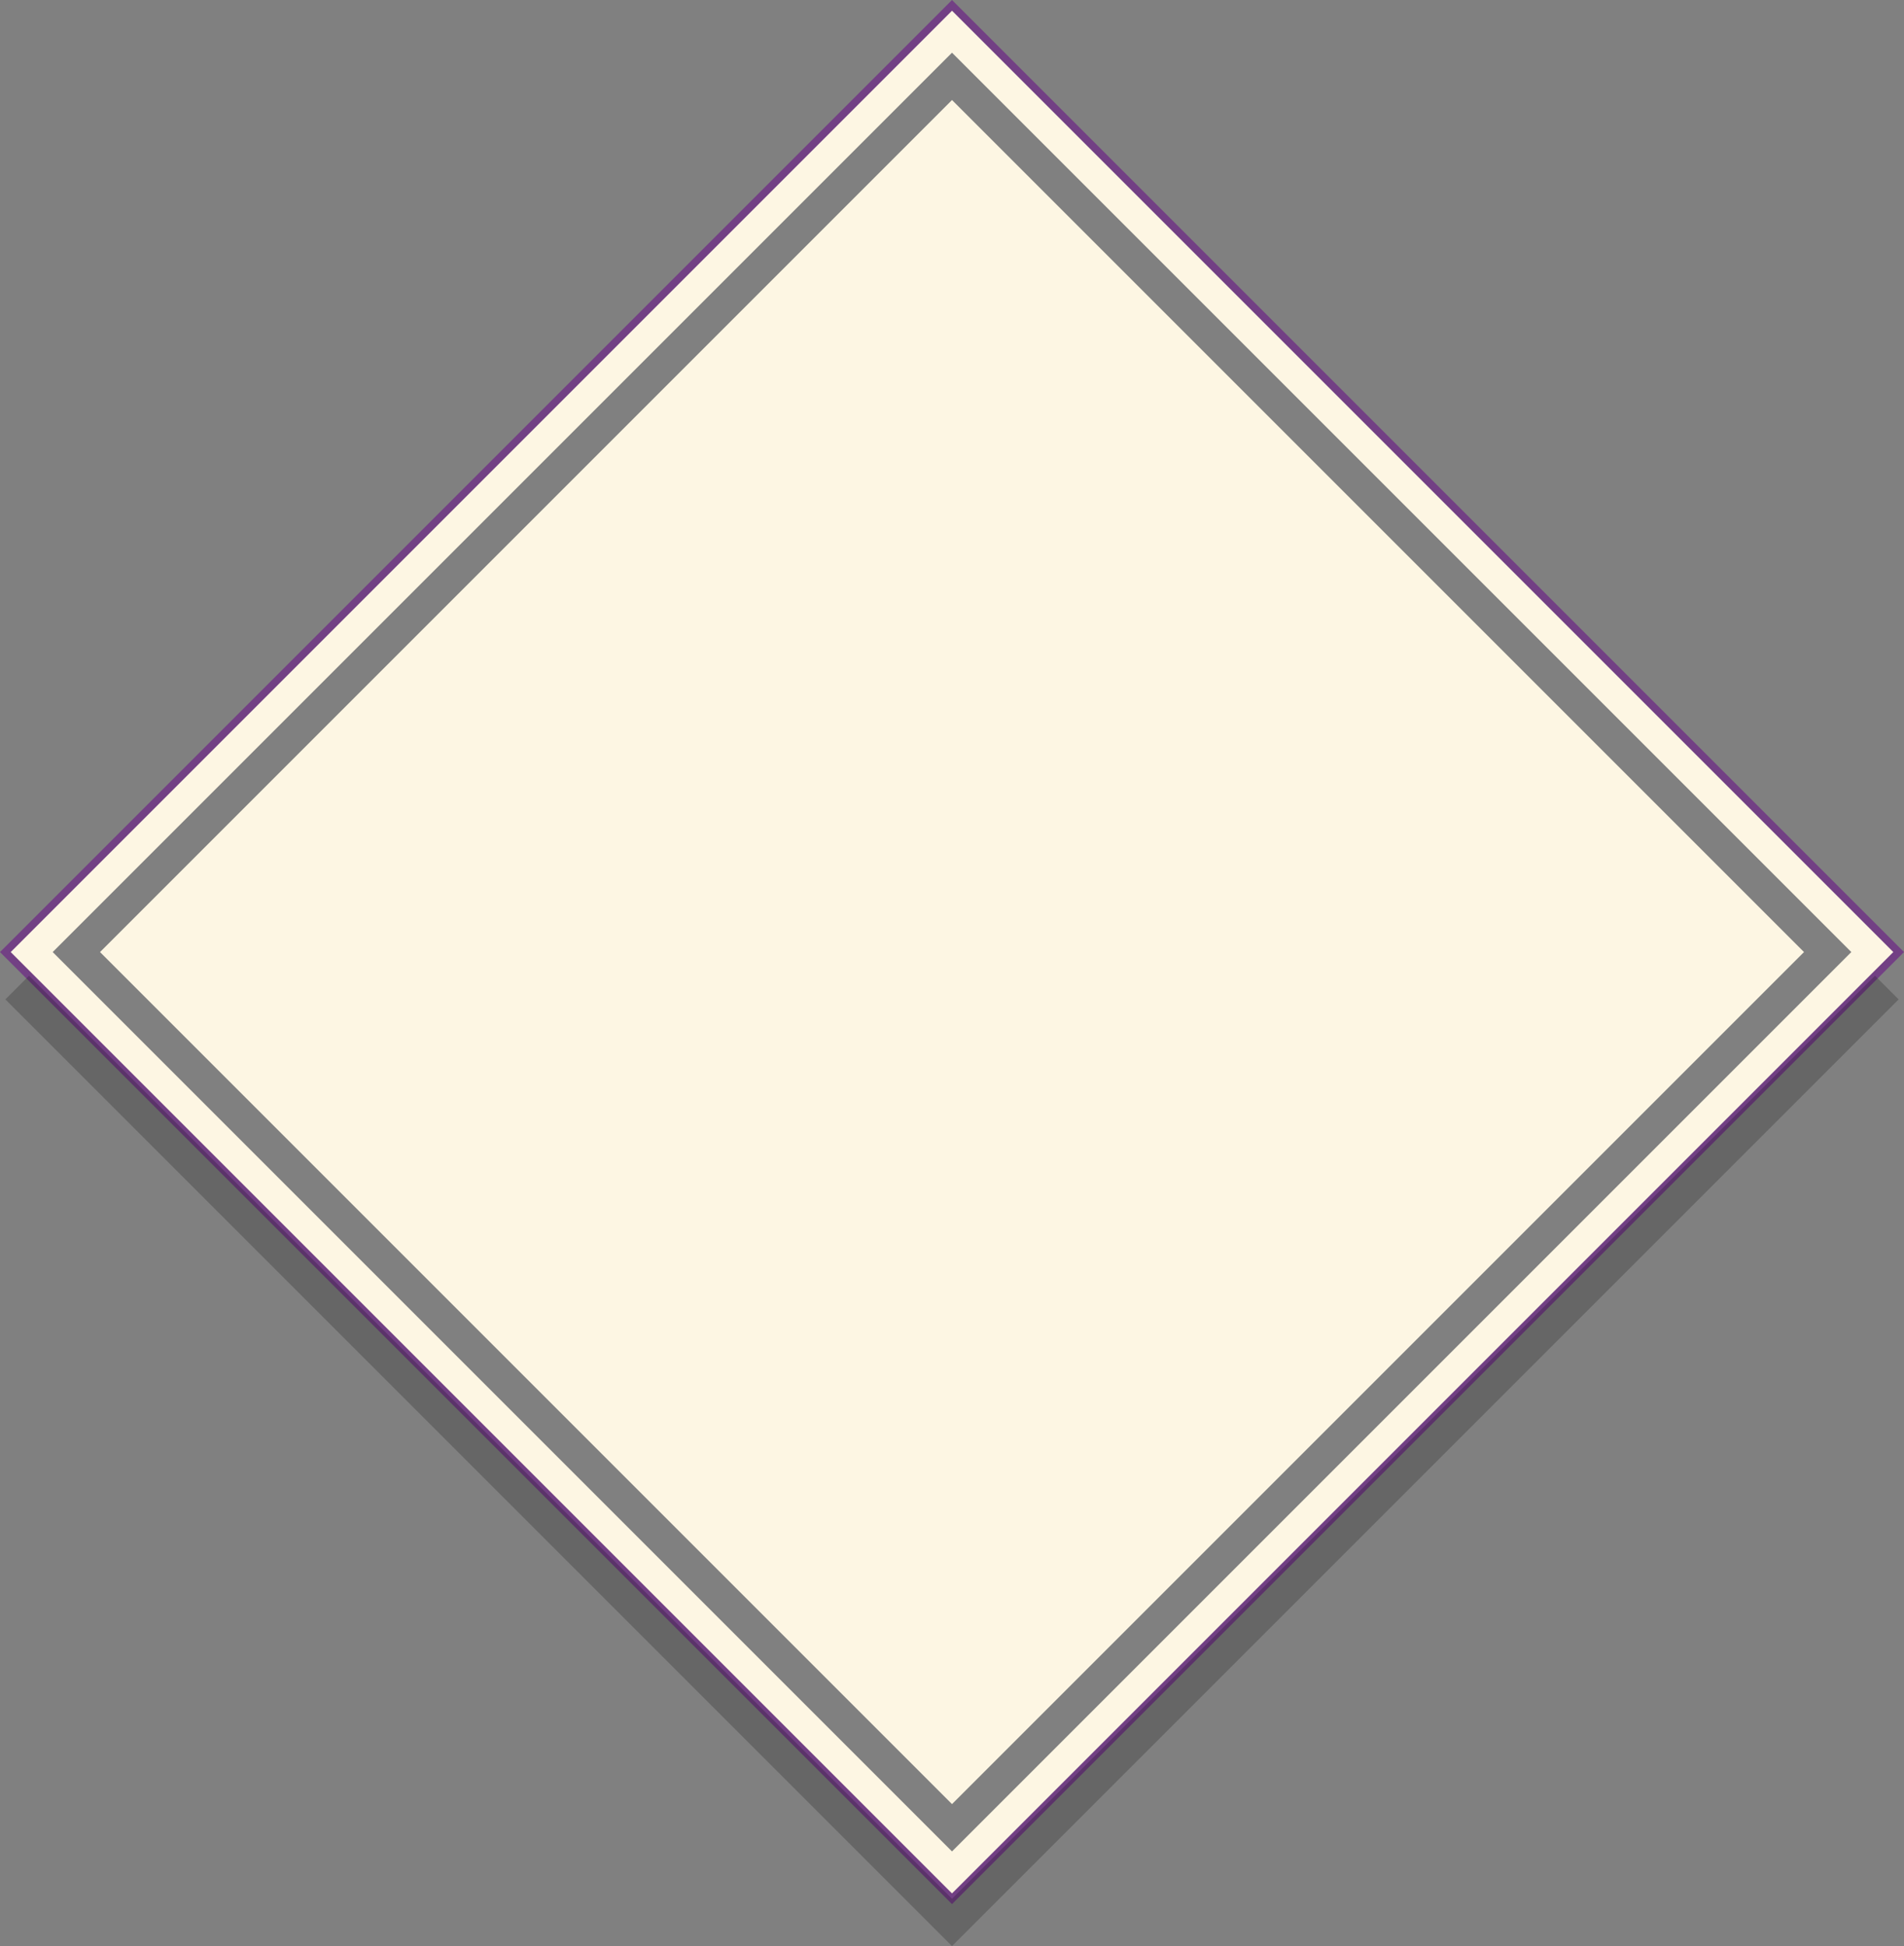 <?xml version="1.0" encoding="UTF-8" standalone="no"?>
<!-- Created with Inkscape (http://www.inkscape.org/) -->

<svg
   width="201.131mm"
   height="205.566mm"
   viewBox="0 0 201.131 205.566"
   version="1.1"
   id="svg19"
   inkscape:version="1.2.1 (9c6d41e410, 2022-07-14)"
   sodipodi:docname="diamond.svg"
   xmlns:inkscape="http://www.inkscape.org/namespaces/inkscape"
   xmlns:sodipodi="http://sodipodi.sourceforge.net/DTD/sodipodi-0.dtd"
   xmlns="http://www.w3.org/2000/svg"
   xmlns:svg="http://www.w3.org/2000/svg">
  <rect x="0" y="0" width="201.131" height="205.566" fill="#808080" stroke="none"/>
  <sodipodi:namedview
     id="namedview21"
     pagecolor="#505050"
     bordercolor="#eeeeee"
     borderopacity="1"
     inkscape:showpageshadow="0"
     inkscape:pageopacity="0"
     inkscape:pagecheckerboard="0"
     inkscape:deskcolor="#505050"
     inkscape:document-units="mm"
     showgrid="false"
     inkscape:zoom="0.99368014"
     inkscape:cx="240.01687"
     inkscape:cy="413.1108"
     inkscape:window-width="1916"
     inkscape:window-height="1050"
     inkscape:window-x="0"
     inkscape:window-y="26"
     inkscape:window-maximized="1"
     inkscape:current-layer="layer1"
     showguides="true">
    <sodipodi:guide
       position="0.566,215"
       orientation="0,755.906"
       id="guide87"
       inkscape:locked="false" />
    <sodipodi:guide
       position="200.566,215"
       orientation="755.906,0"
       id="guide89"
       inkscape:locked="false" />
    <sodipodi:guide
       position="0.566,15"
       orientation="-755.906,0"
       id="guide93"
       inkscape:locked="false" />
  </sodipodi:namedview>
  <defs
     id="defs16" />
  <g
     inkscape:label="Capa 1"
     inkscape:groupmode="layer"
     id="layer1"
     transform="translate(0.566,-9.434)">
    <path
       id="path20066"
       style="fill:#fdf6e3;fill-opacity:1;stroke:#000000;stroke-width:0;stroke-linecap:butt;stroke-linejoin:miter;stroke-dasharray:none;stroke-opacity:1"
       d="M 100,10 0,110 100,210 200,110 Z m 0,5 95,95 -95,95 -95,-95 z" />
    <path
       id="path380"
       style="fill:none;fill-opacity:1;stroke:#724084;stroke-width:0.8;stroke-linecap:butt;stroke-linejoin:miter;stroke-dasharray:none;stroke-opacity:1"
       d="m 4.95e-5,110 100,100 100,-100 -100,-100 z" />
    <path
       style="fill:#fdf6e3;fill-opacity:1;stroke:#000000;stroke-width:0;stroke-linecap:butt;stroke-linejoin:miter;stroke-dasharray:none;stroke-opacity:1"
       d="M 100,200 10,110 100,20 190,110 100,200"
       id="path20066-5" />
    <path
       style="fill:#000000;fill-opacity:0.2;stroke:#000000;stroke-width:0;stroke-linecap:butt;stroke-linejoin:miter;stroke-dasharray:none;stroke-opacity:1"
       d="m 100,215 100,-100 -2.5,-2.5 -97.5,97.5 z"
       id="path33345" />
    <path
       style="fill:#000000;fill-opacity:0.2;stroke:#000000;stroke-width:0;stroke-linecap:butt;stroke-linejoin:miter;stroke-dasharray:none;stroke-opacity:1"
       d="M 100,215 0,115 2.5,112.5 100,210 Z"
       id="path34073" />
  </g>
</svg>
